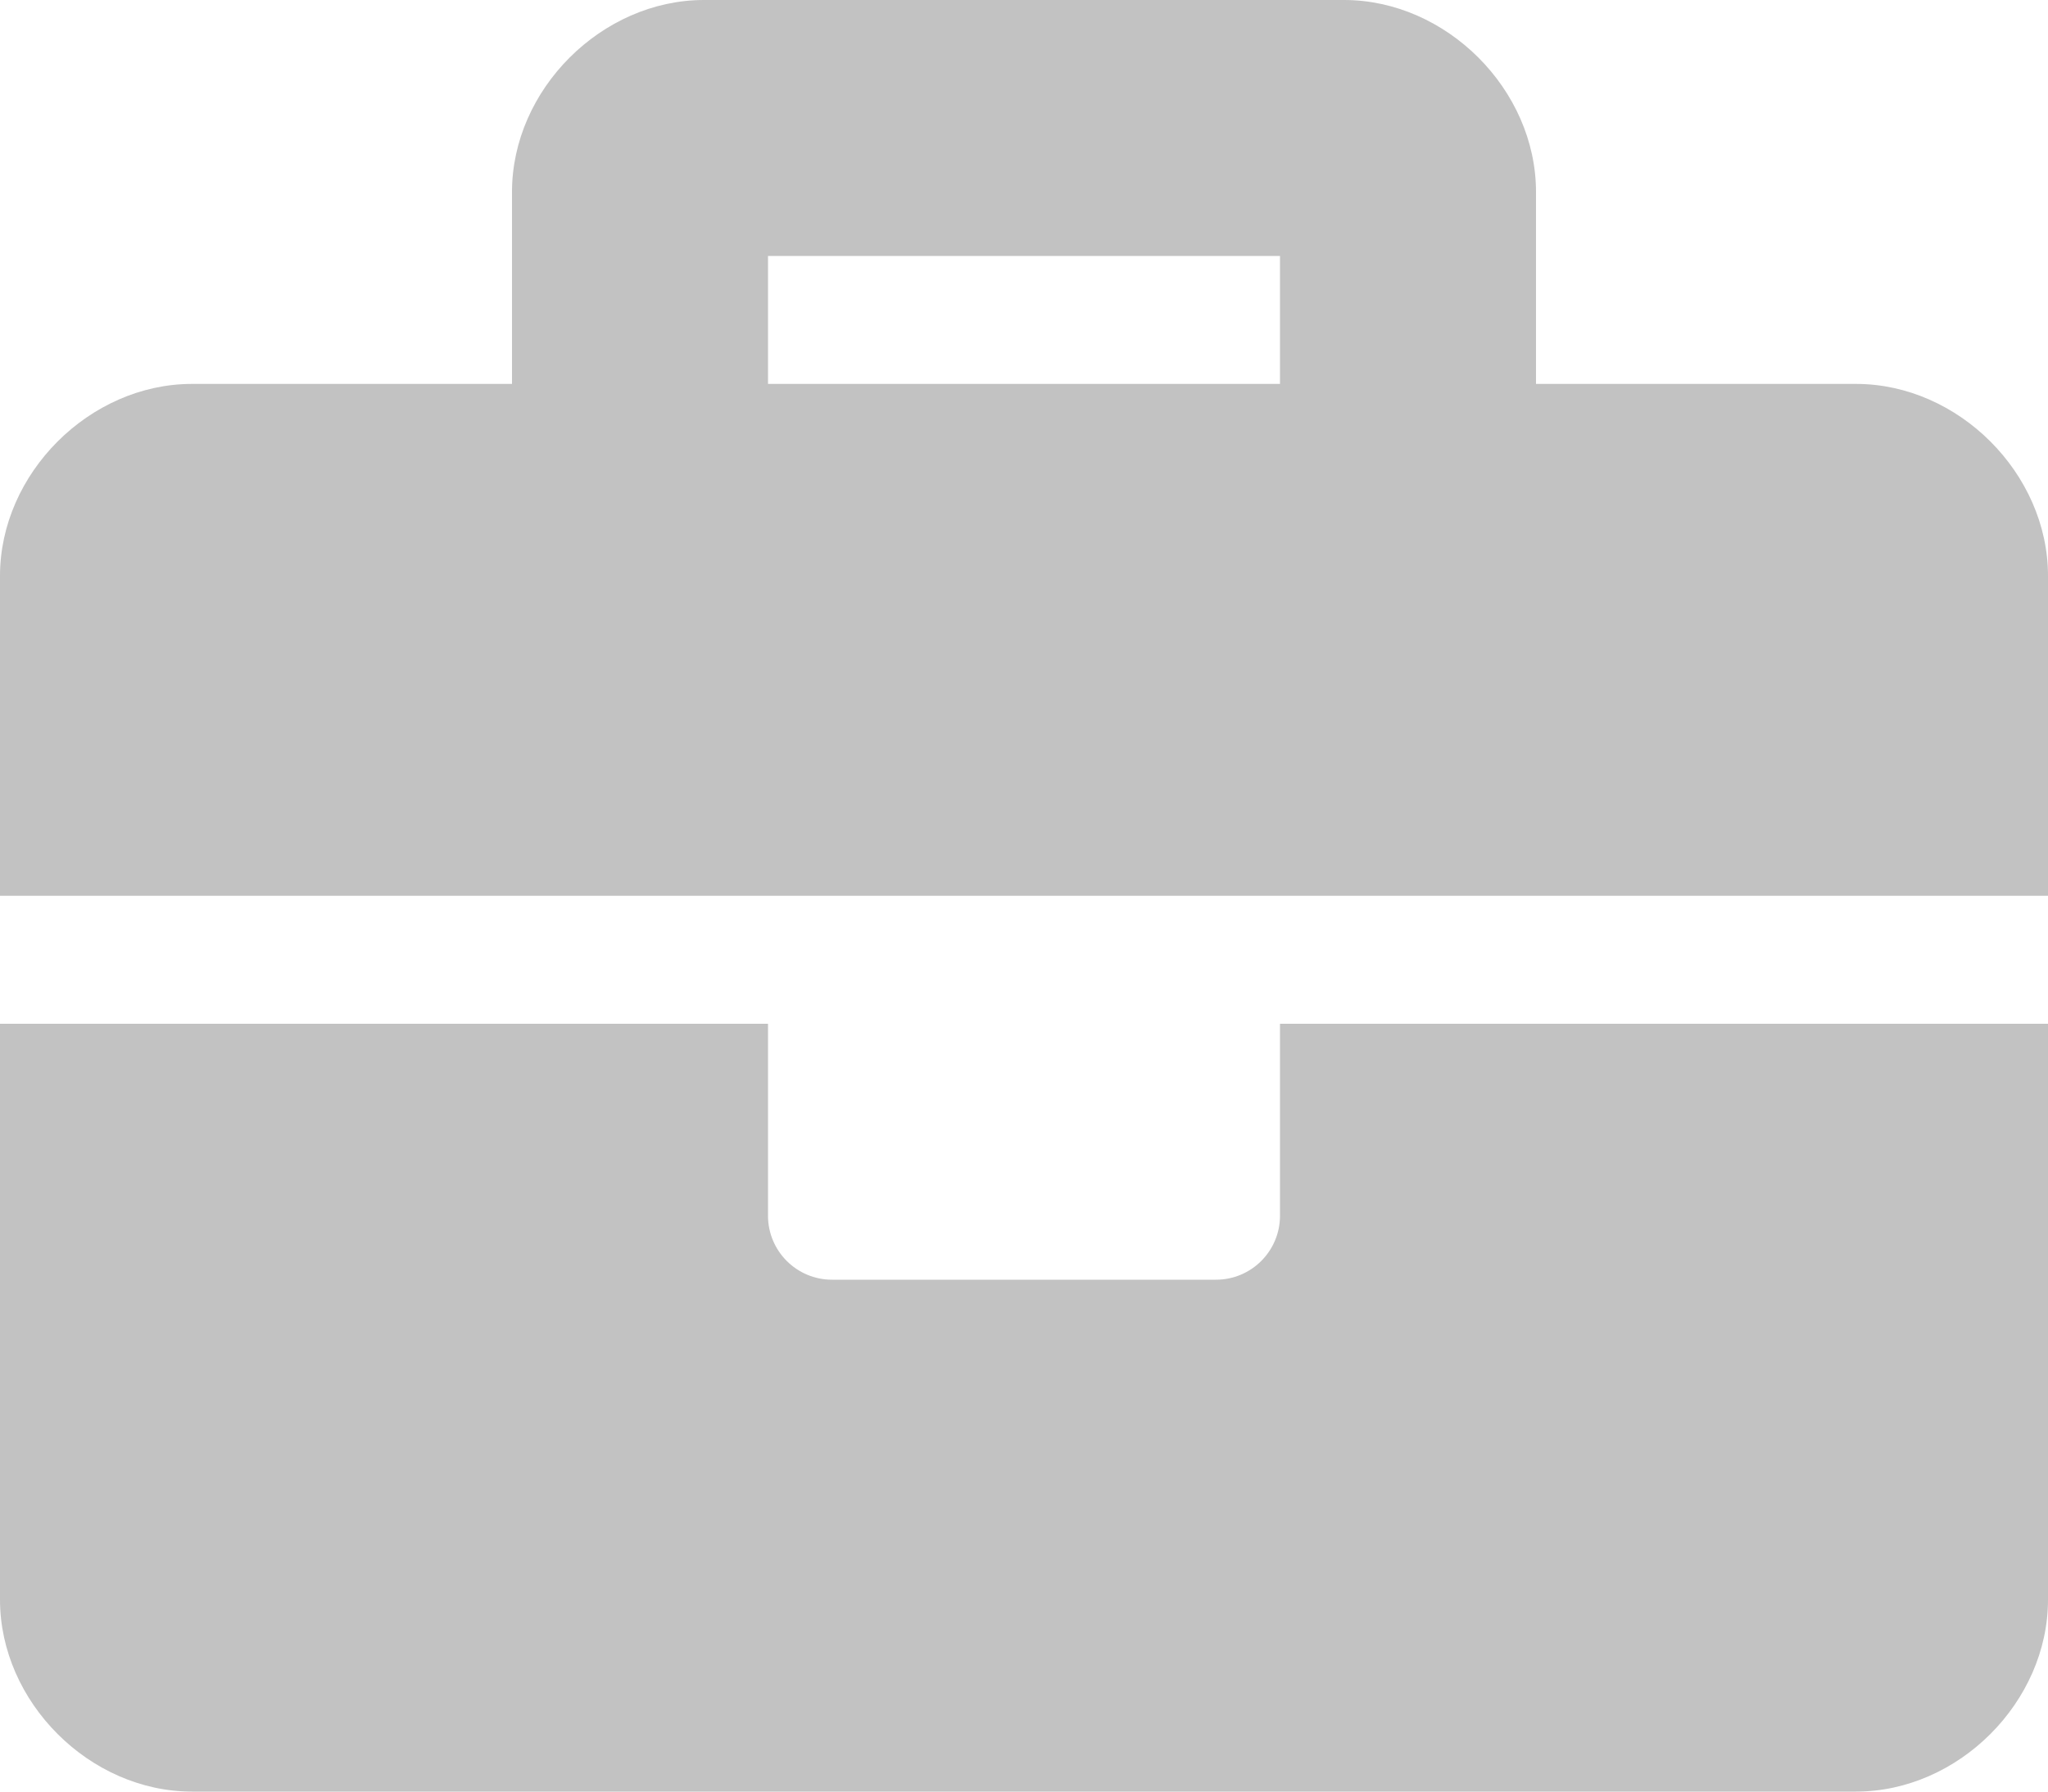 <svg width="24" height="21" viewBox="0 0 24 21" fill="none" xmlns="http://www.w3.org/2000/svg">
<path d="M15 14.25C15 14.664 14.664 15 14.25 15H9.75C9.336 15 9 14.664 9 14.25V12H0V18.75C0 19.95 1.05 21 2.25 21H21.75C22.95 21 24 19.95 24 18.75V12H15V14.25ZM21.75 4.5H18V2.25C18 1.05 16.95 0 15.75 0H8.25C7.05 0 6 1.05 6 2.25V4.5H2.25C1.05 4.5 0 5.55 0 6.75V10.5H24V6.75C24 5.55 22.95 4.5 21.75 4.5ZM15 4.5H9V3H15V4.5Z" fill="#C2C2C2"/>
</svg>
